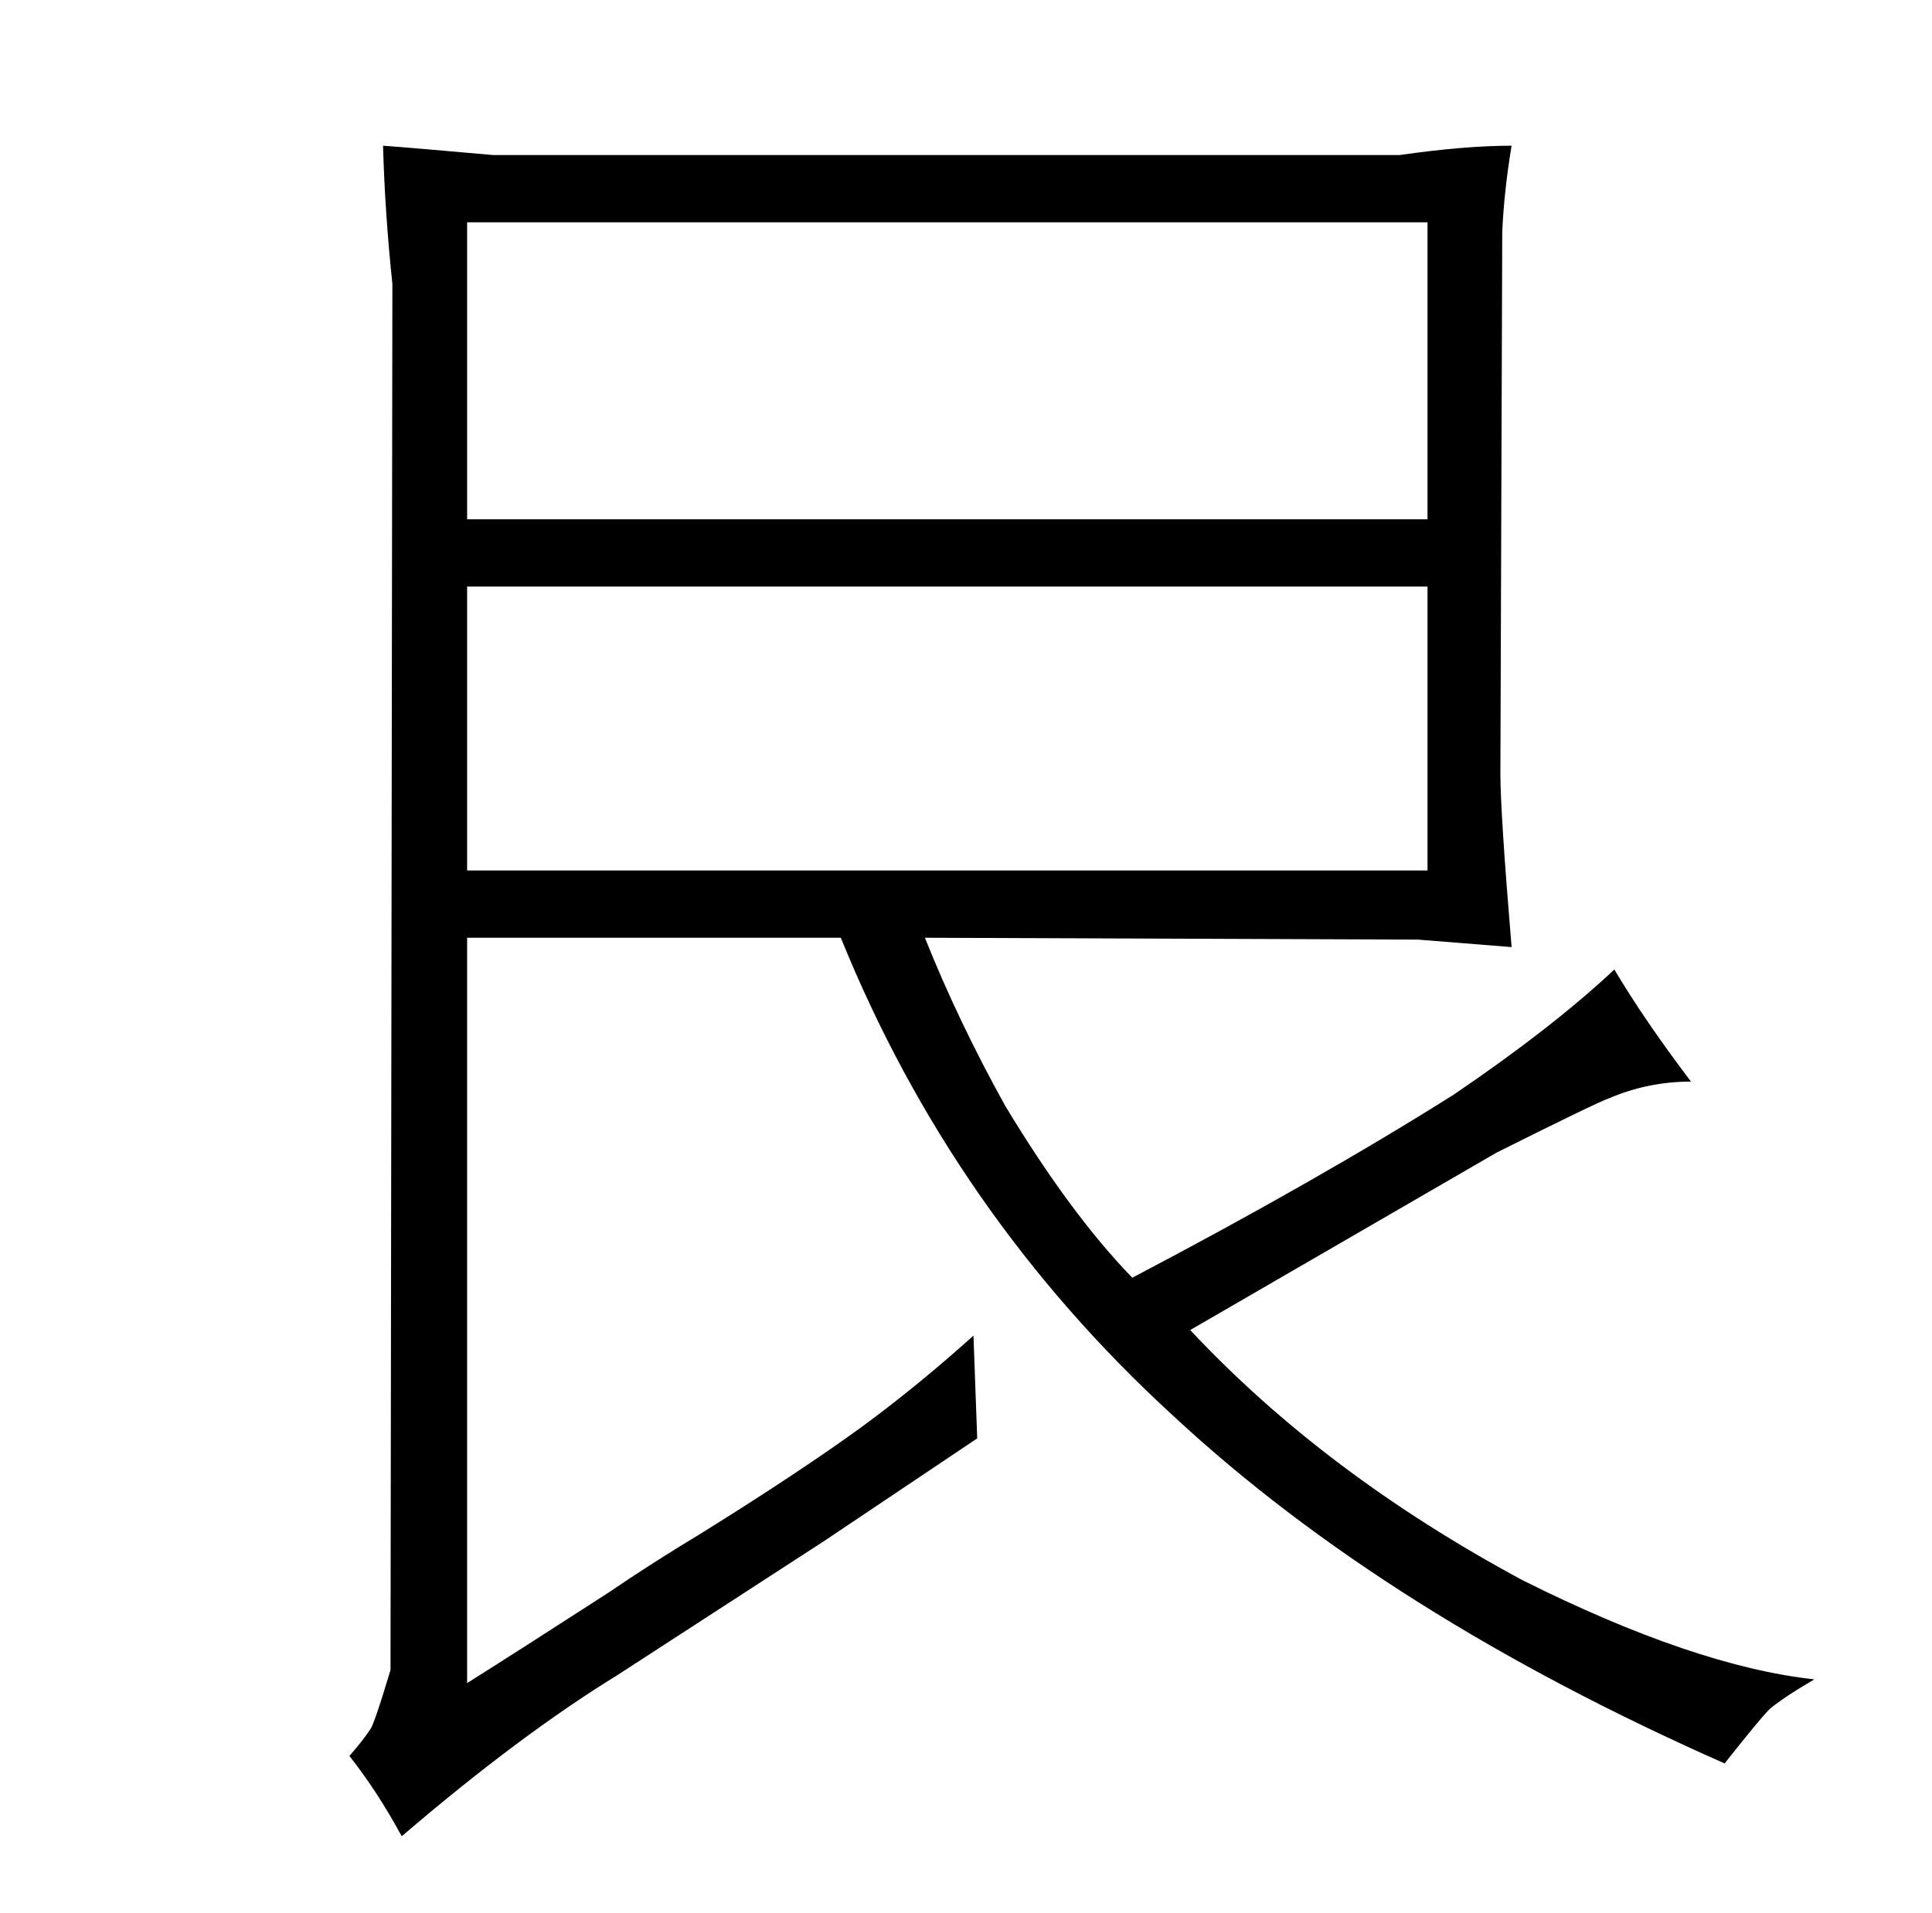 <?xml version="1.0" standalone="no"?>
<!DOCTYPE svg PUBLIC "-//W3C//DTD SVG 1.1//EN" "http://www.w3.org/Graphics/SVG/1.1/DTD/svg11.dtd" >
<svg xmlns="http://www.w3.org/2000/svg" xmlns:xlink="http://www.w3.org/1999/xlink" version="1.1" viewBox="-10 0 1034 1024">
  <g transform="matrix(1 0 0 -1 0 820)">
   <path fill="currentColor"
d="M431 -5l82 55q-1 28 -2 55q-30 -27 -60 -49q-33 -24 -86 -57q-25 -15 -50 -32q-48 -31 -75 -48v399h200q60 -148 178 -256q114 -106 295 -186q19 24 24 29q7 6 24 16q-64 7 -156 53q-106 57 -178 134l164 95q54 27 60 29q21 9 44 9q-25 33 -41 60q-33 -31 -86 -67
q-73 -46 -172 -98q-33 34 -68 92q-25 45 -43 90l264 -1l50 -4q-6 72 -6 93l1 290q1 22 5 46q-25 0 -60 -5h-485q-45 4 -59 5q1 -36 5 -74l-1 -742q-9 -30 -11 -32q-4 -6 -11 -14q15 -19 28 -43q63 54 115 86zM240 354v152h514v-152h-514zM240 542v159h514v-159h-514z" />
  </g>

</svg>
